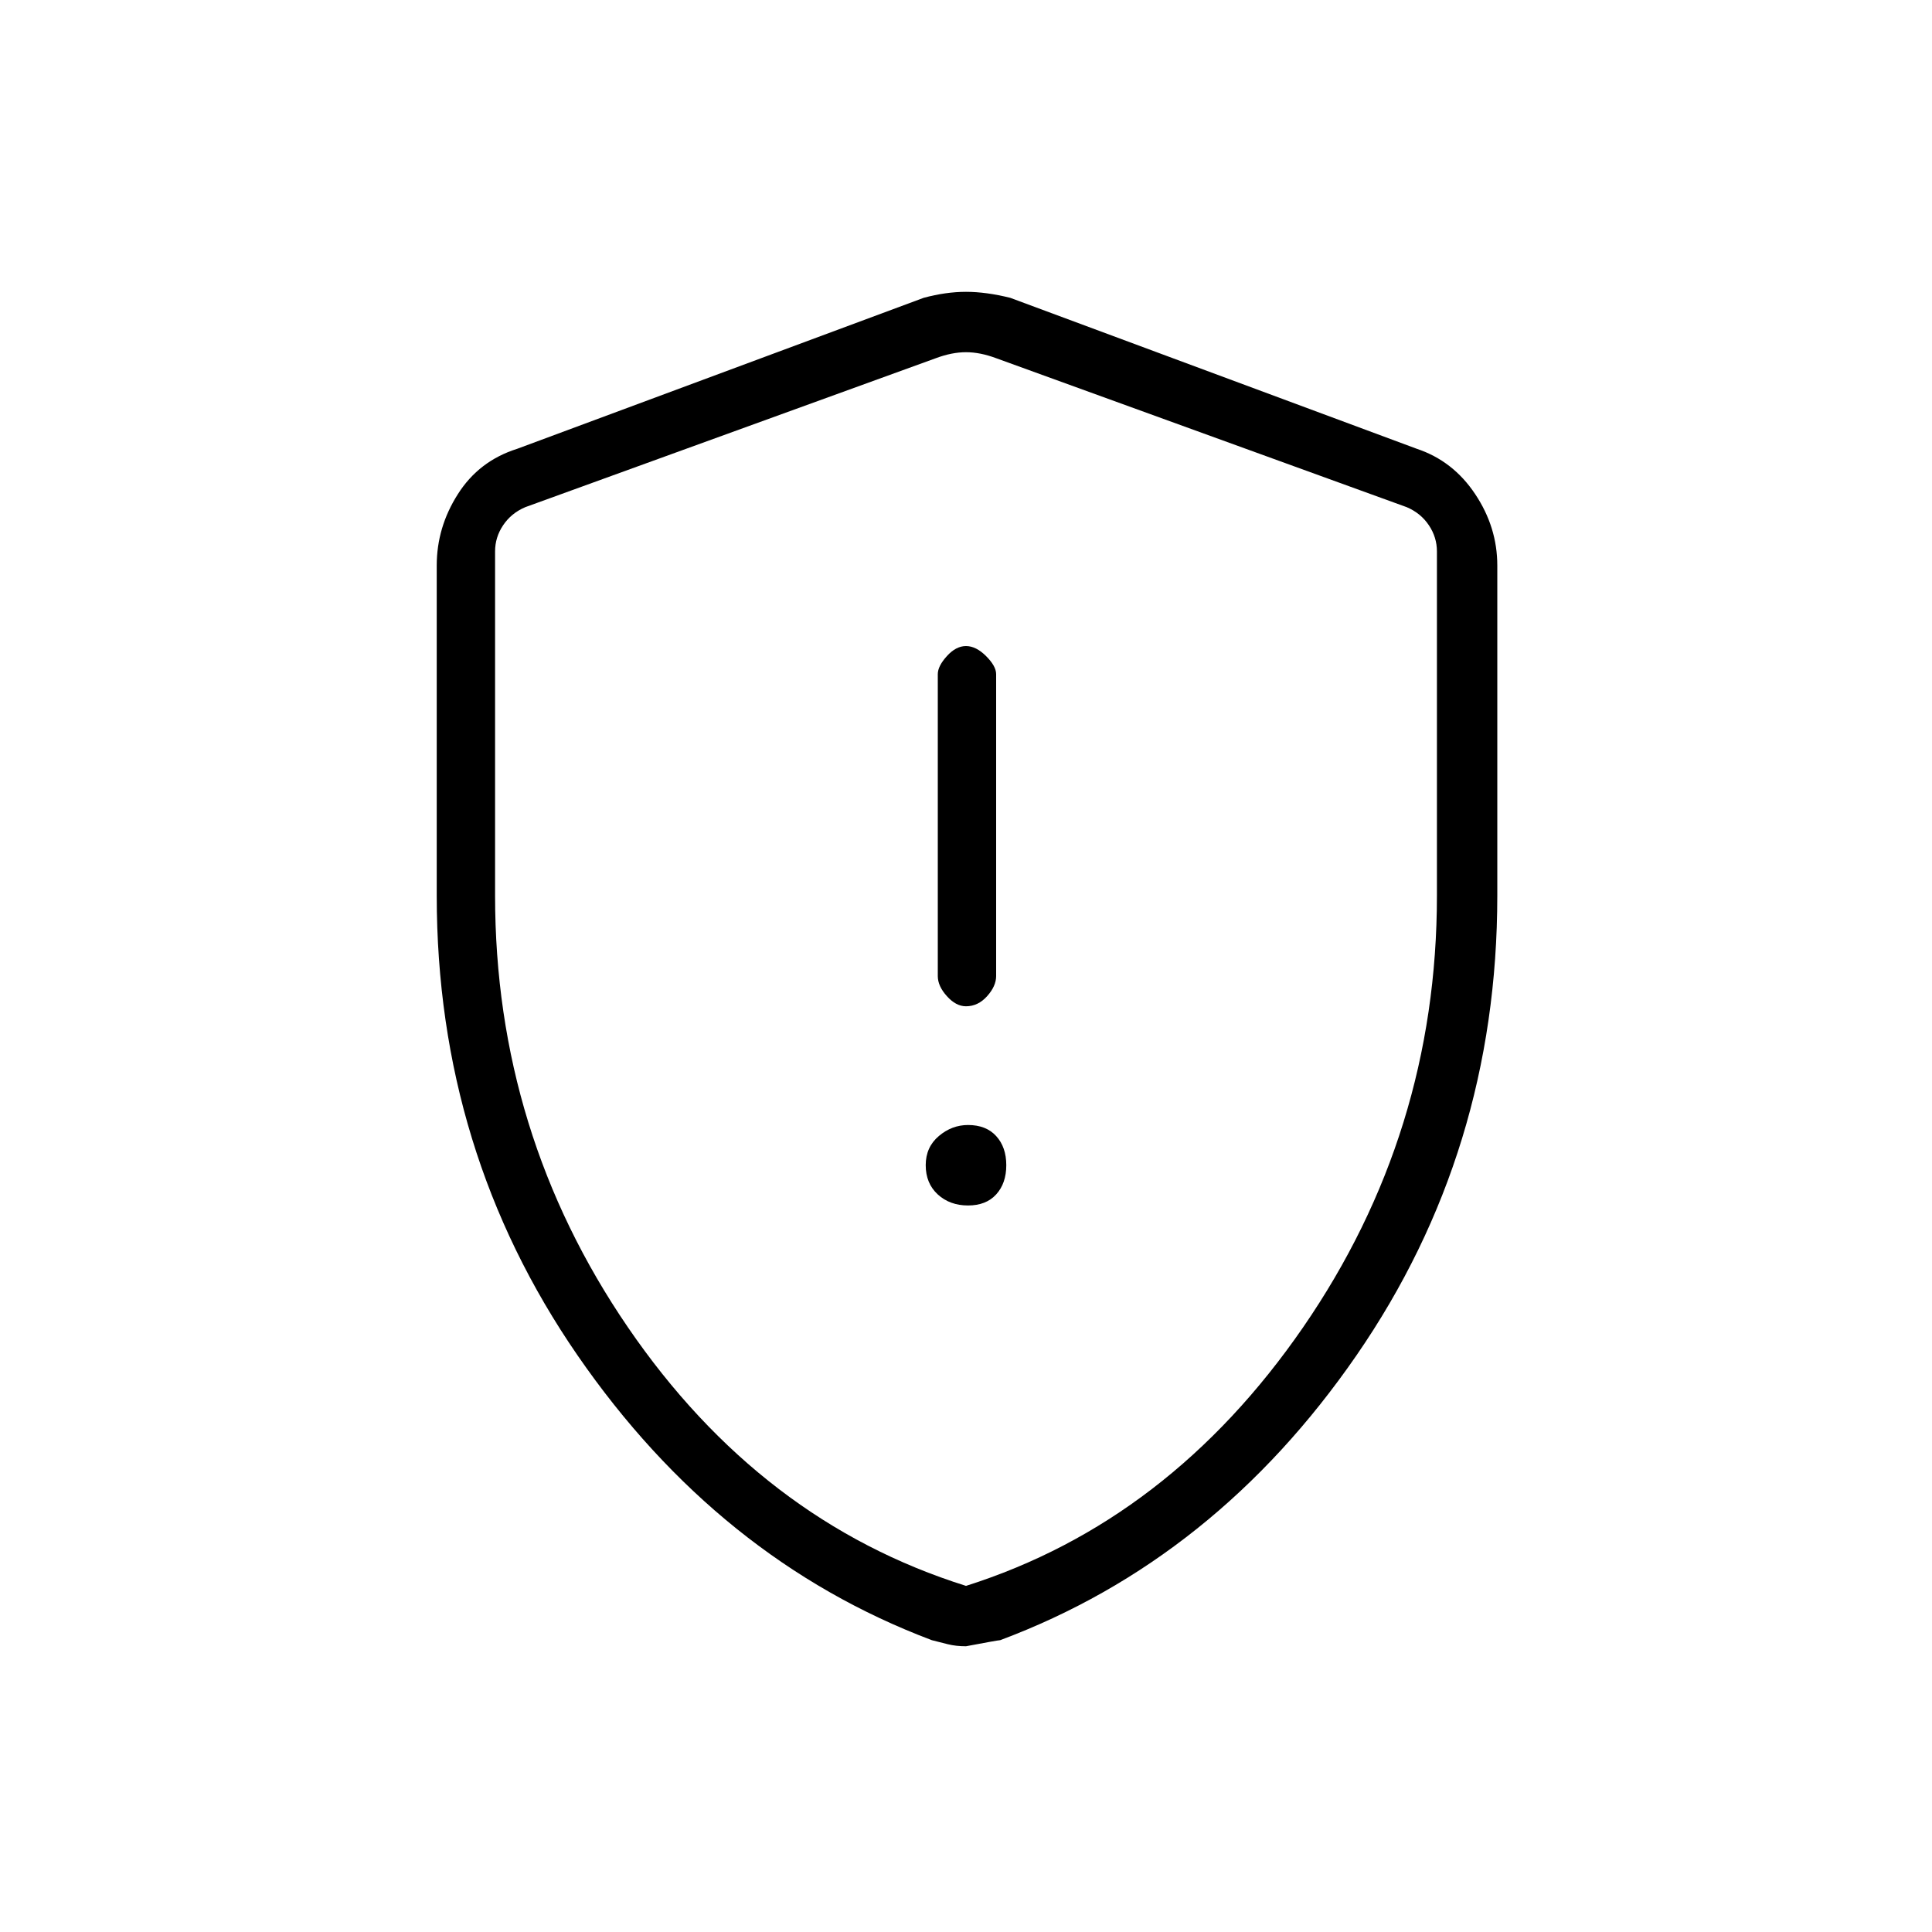 <svg xmlns="http://www.w3.org/2000/svg" height="20" width="20"><path d="M10 10.417q.125 0 .219-.105.093-.104.093-.208V6.979q0-.083-.104-.187T10 6.688q-.104 0-.198.104-.094.104-.094.187v3.125q0 .104.094.208.094.105.198.105Zm.021 2.062q.187 0 .291-.114.105-.115.105-.303 0-.187-.105-.302-.104-.114-.291-.114-.167 0-.302.114-.136.115-.136.302 0 .188.125.303.125.114.313.114ZM10 17.042q-.104 0-.188-.021l-.166-.042q-2.208-.833-3.667-2.948-1.458-2.114-1.458-4.76V5.854q0-.396.219-.739.218-.344.614-.469l4.208-1.563q.23-.062.438-.062t.458.062l4.209 1.563q.375.125.604.469.229.343.229.739v3.417q0 2.646-1.458 4.76-1.459 2.115-3.688 2.948-.021 0-.354.063Zm0-.625q2.104-.667 3.49-2.677 1.385-2.011 1.385-4.469V5.708q0-.146-.083-.27-.084-.126-.23-.188l-4.25-1.542q-.166-.062-.312-.062t-.312.062L5.438 5.25q-.146.062-.23.188-.083.124-.083.27v3.563q0 2.458 1.375 4.469 1.375 2.01 3.5 2.677Zm0-6.375Z"/></svg>
